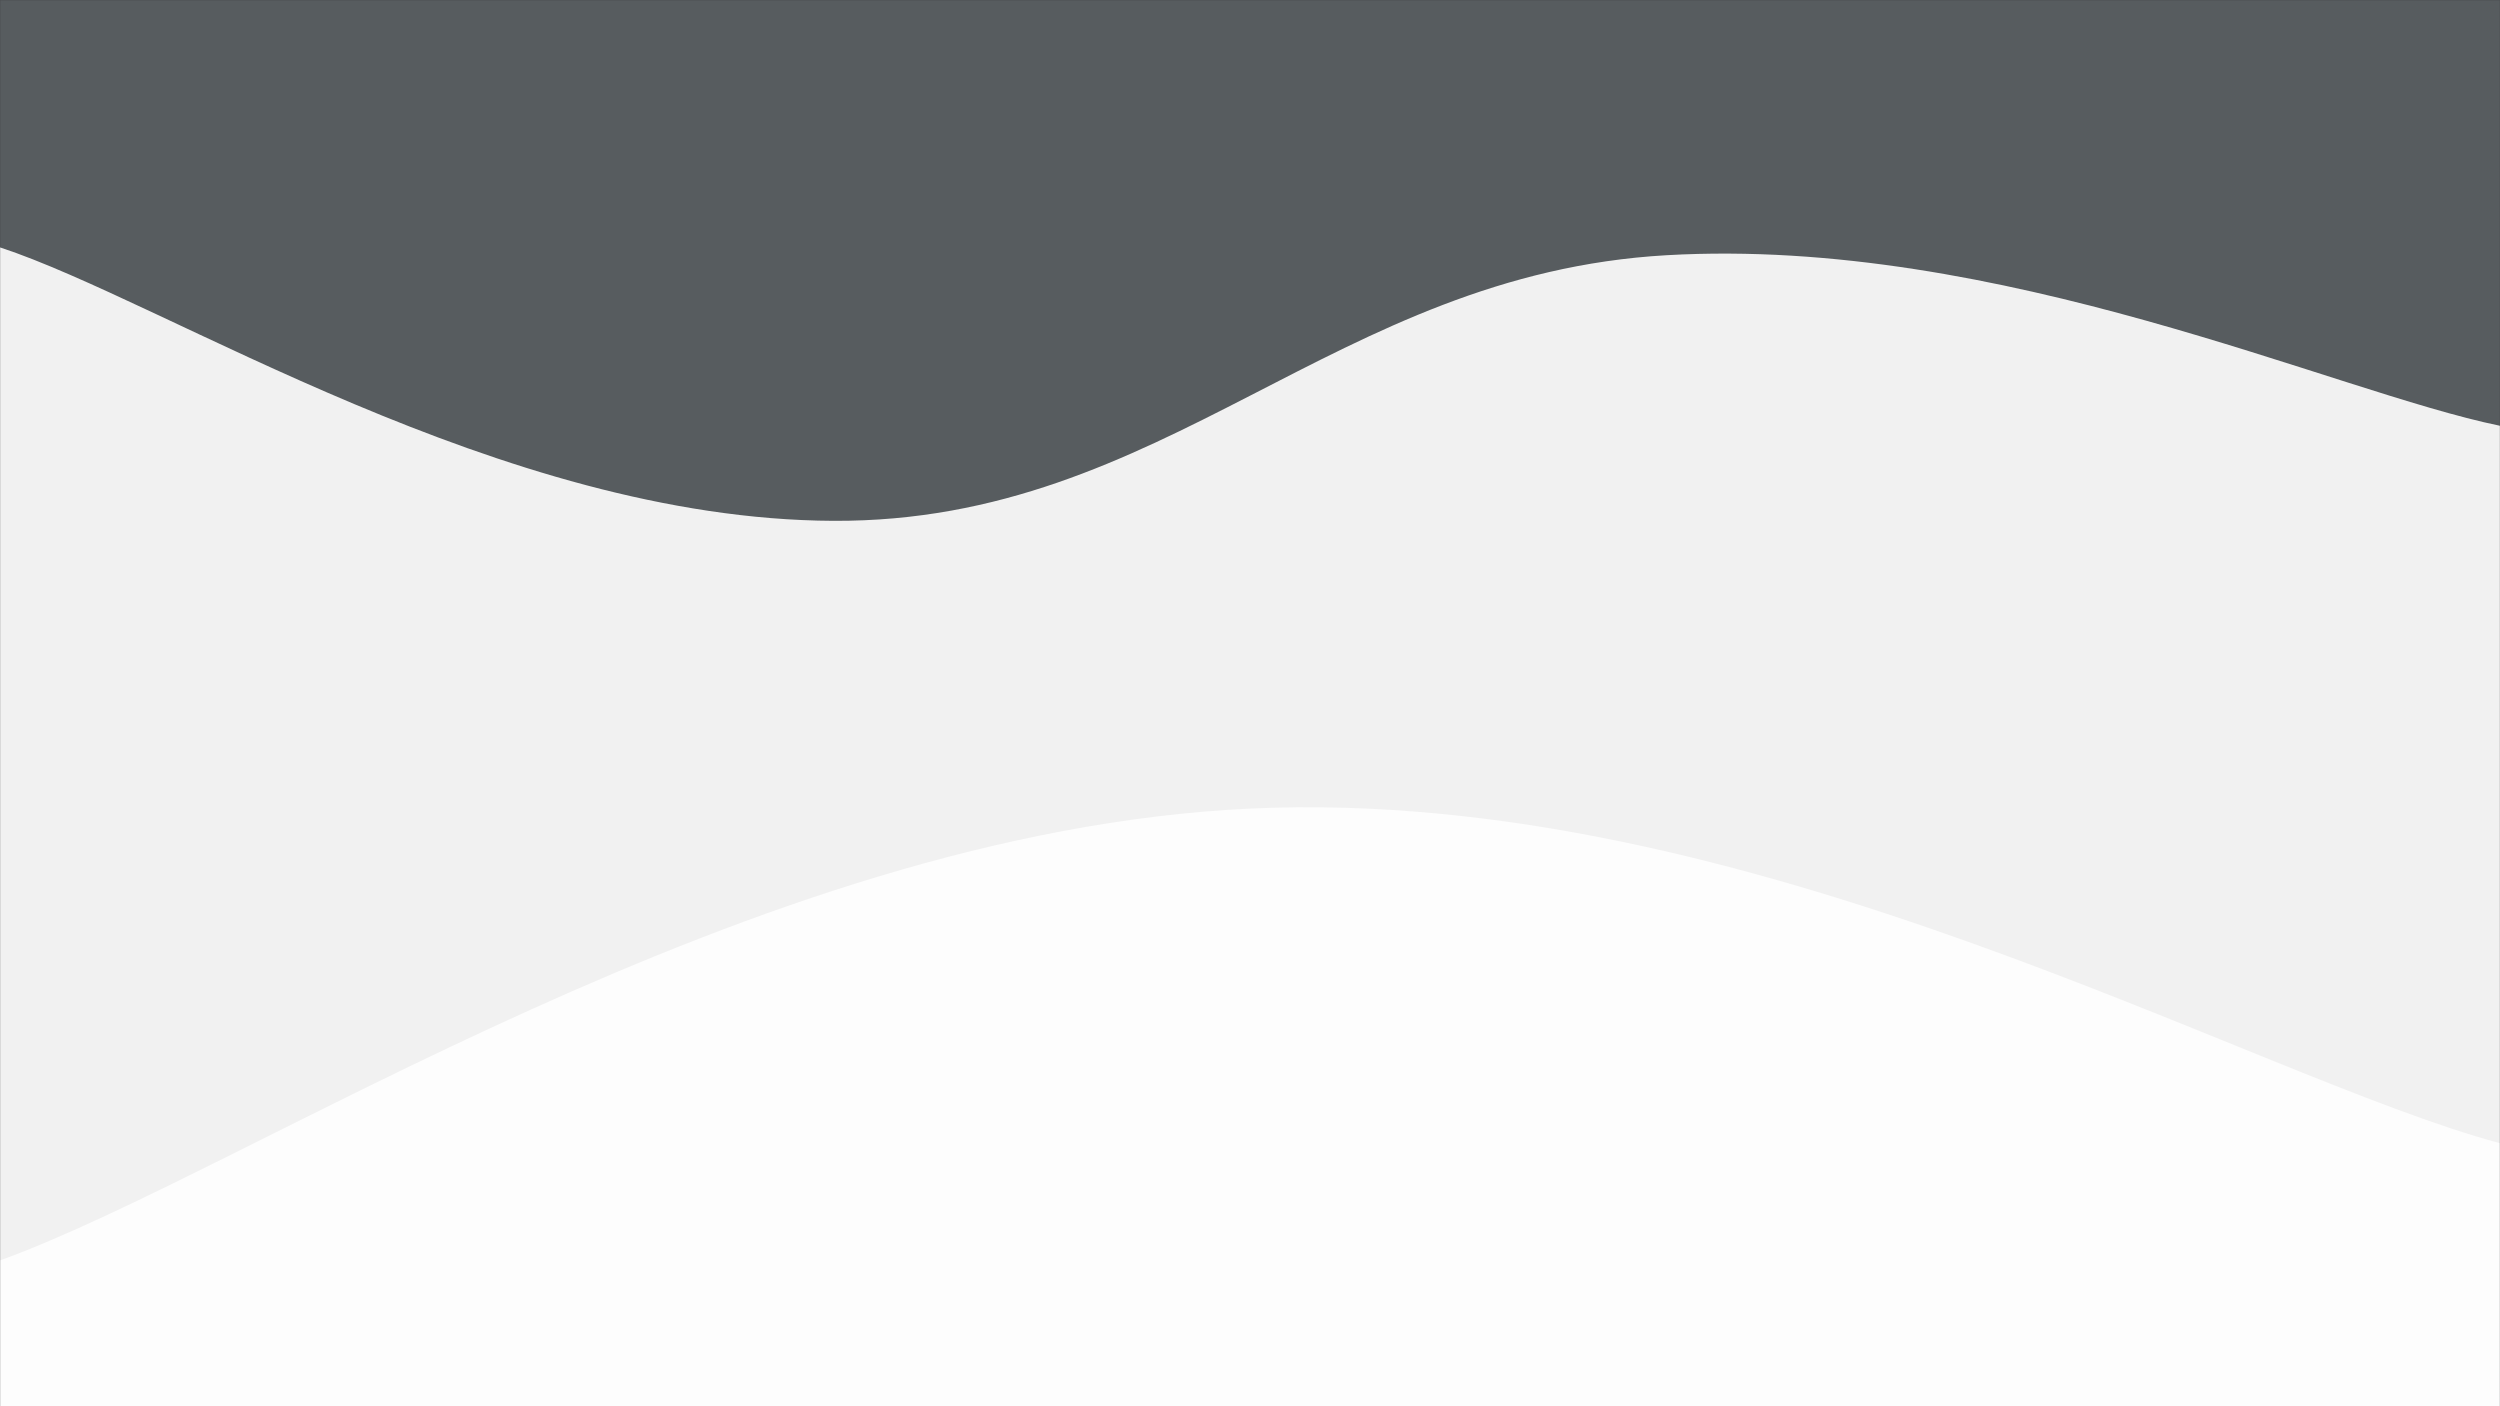 <svg xmlns="http://www.w3.org/2000/svg" version="1.1" xmlns:xlink="http://www.w3.org/1999/xlink" xmlns:svgjs="http://svgjs.dev/svgjs" width="1920" height="1080" preserveAspectRatio="none" viewBox="0 0 1920 1080"><rect x="0" y="0" width="1920" height="1080" fill="#333333" stroke="none"/><g mask="url(&quot;#SvgjsMask1068&quot;)" fill="none"><rect width="1920" height="1080" x="0" y="0" fill="rgba(87, 92, 95, 1)"></rect><path d="M 0,190 C 128,232 384,398.8 640,400 C 896,401.2 1024,210.6 1280,196 C 1536,181.4 1792,300.8 1920,327L1920 1080L0 1080z" fill="rgba(241, 241, 241, 1)"></path><path d="M 0,968 C 192,898.6 576,639 960,621 C 1344,603 1728,826.6 1920,878L1920 1080L0 1080z" fill="rgba(253, 253, 253, 1)"></path></g><defs><mask id="SvgjsMask1068"><rect width="1920" height="1080" fill="#ffffff"></rect></mask></defs></svg>